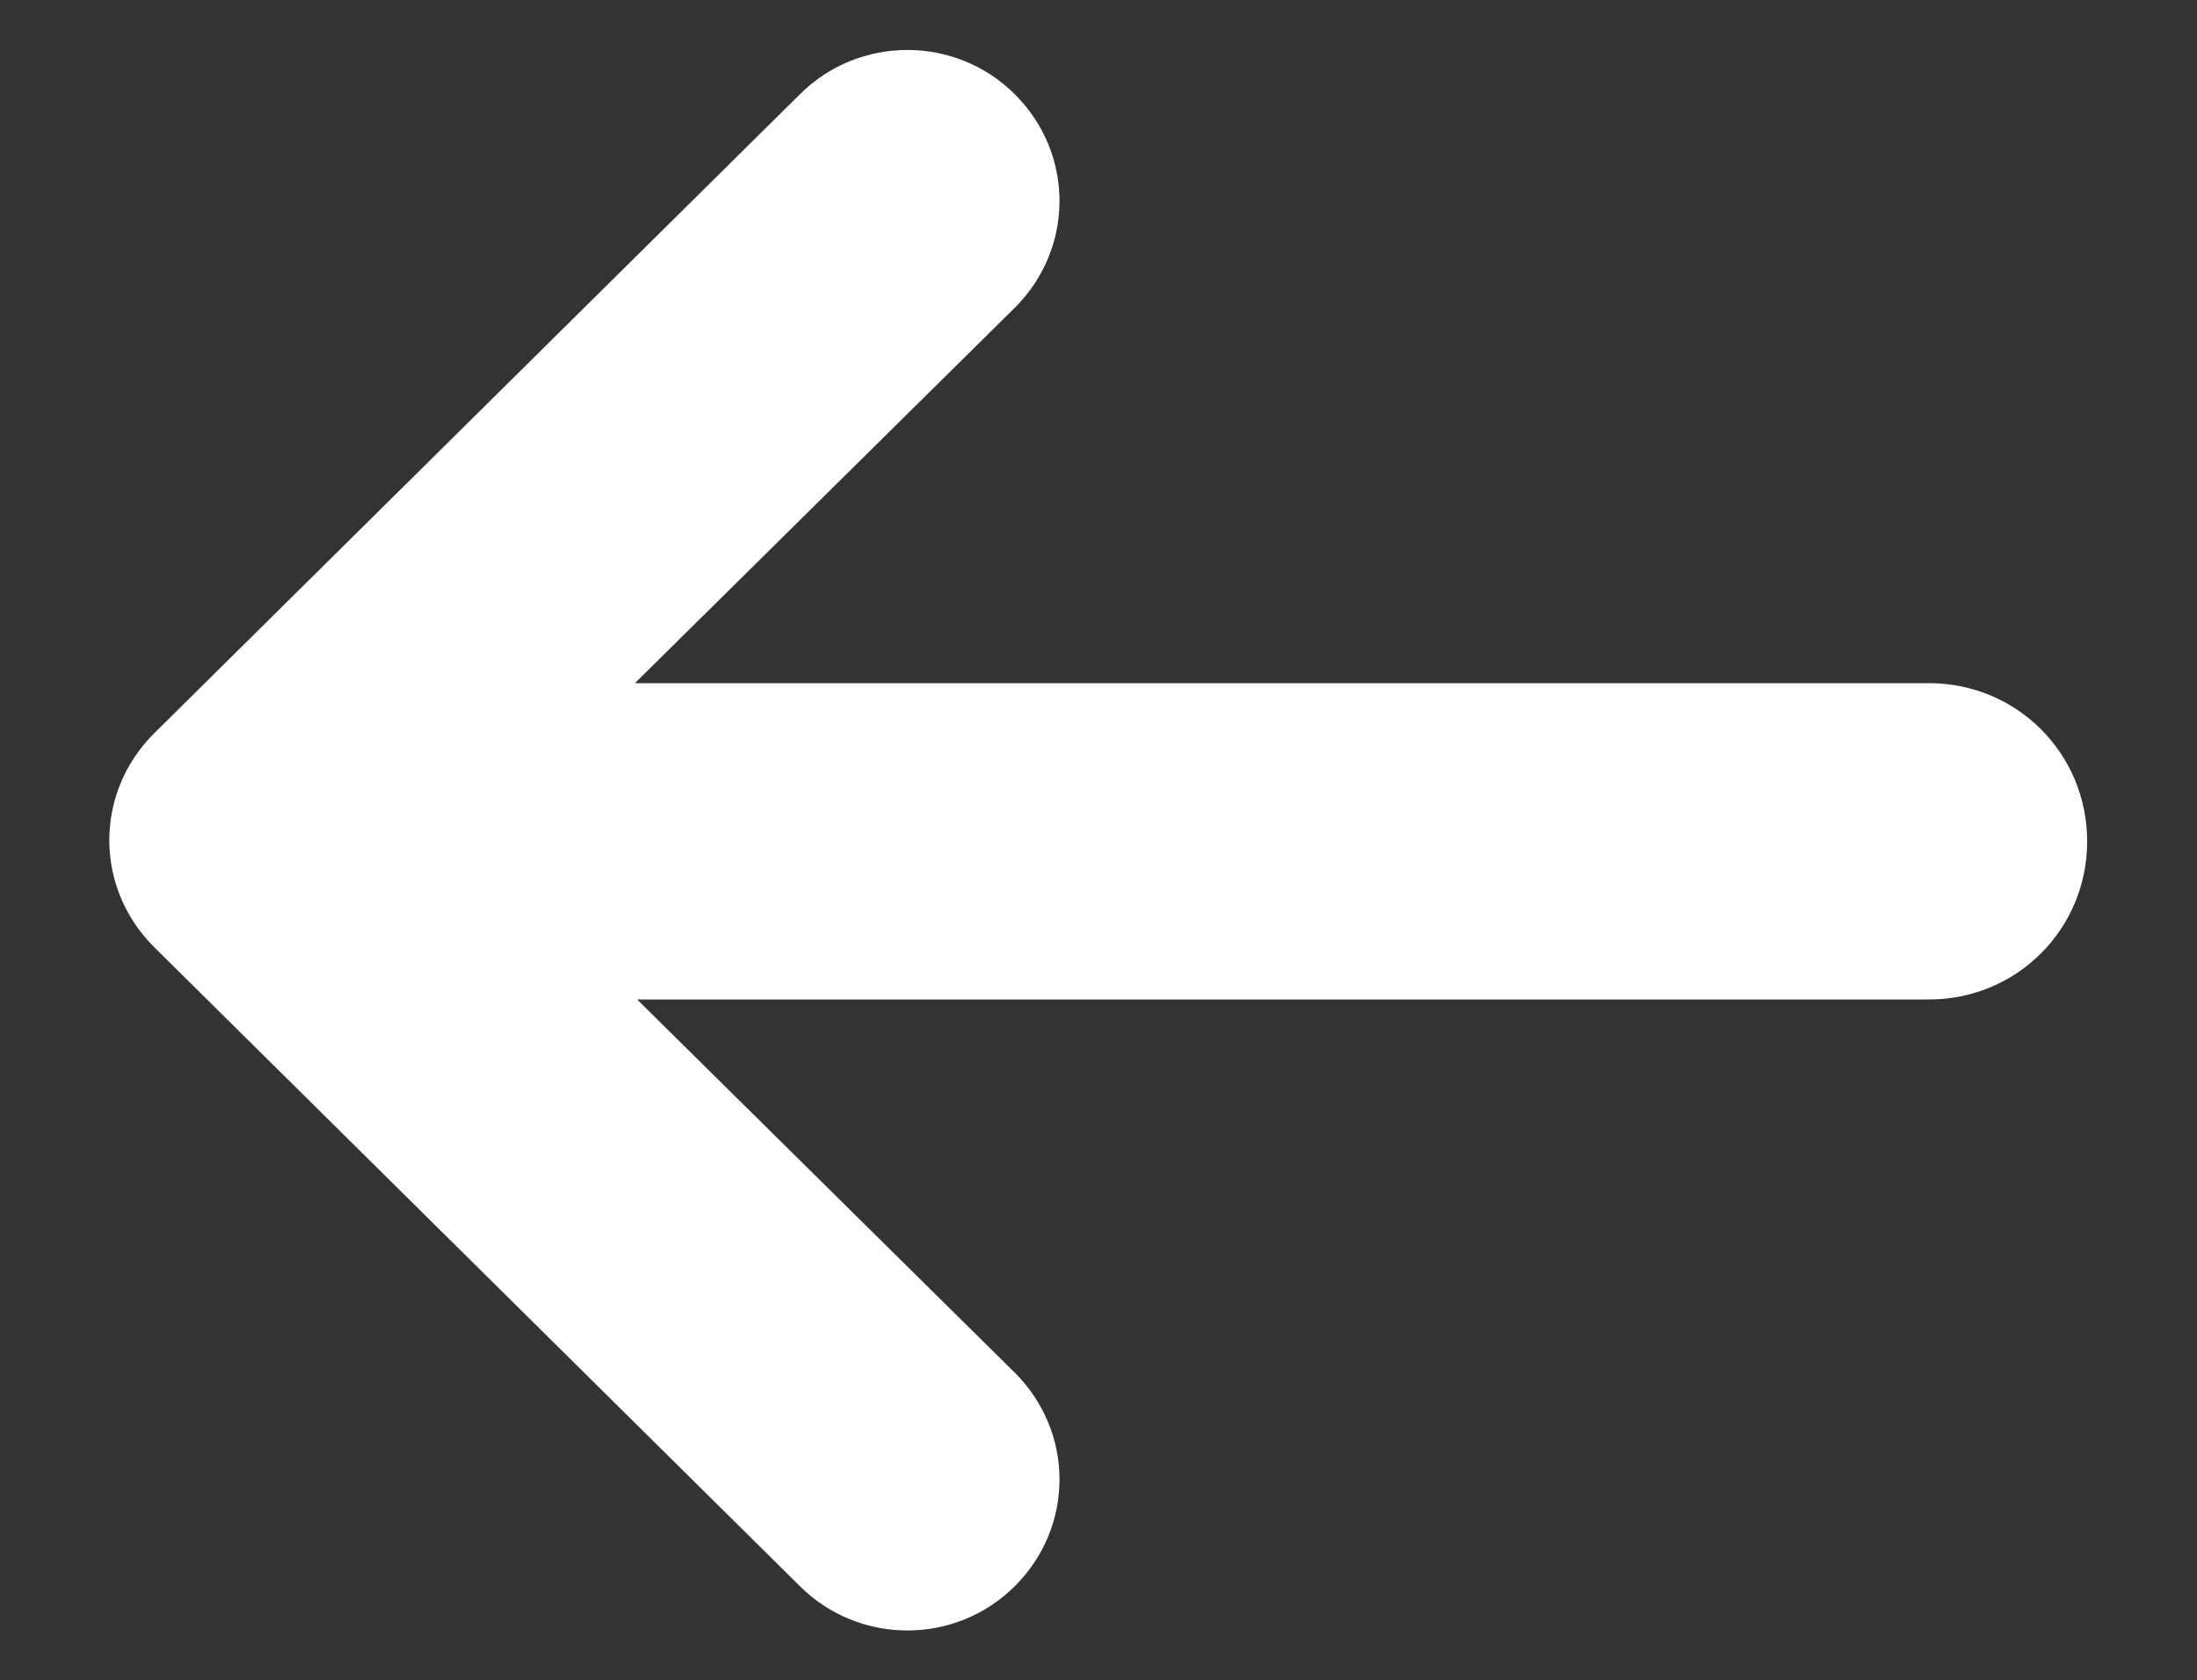 <?xml version="1.0" encoding="utf-8"?>
<!-- Generator: Adobe Illustrator 23.0.3, SVG Export Plug-In . SVG Version: 6.00 Build 0)  -->
<svg version="1.1" id="Layer_1" xmlns="http://www.w3.org/2000/svg" xmlns:xlink="http://www.w3.org/1999/xlink" x="0px" y="0px"
	 viewBox="0 0 100 76.5" style="enable-background:new 0 0 100 76.5;" xml:space="preserve">
<rect x="0" y="0" width="100" height="76.5" fill="#333333" stroke="none"/>
<style type="text/css">
	.st0{fill-rule:evenodd;clip-rule:evenodd;fill:#FFFFFF;}
</style>
<path class="st0" d="M87.8,45.5H29l17.2,17c2.7,2.7,2.7,7,0,9.7s-7.1,2.7-9.8,0L7,43.1c-2.7-2.7-2.7-7,0-9.7L36.4,4.3
	c2.7-2.7,7.1-2.7,9.8,0s2.7,7,0,9.7L28.9,31.1h58.9c4,0,7.2,3.2,7.2,7.2S91.8,45.5,87.8,45.5z"/>
</svg>
